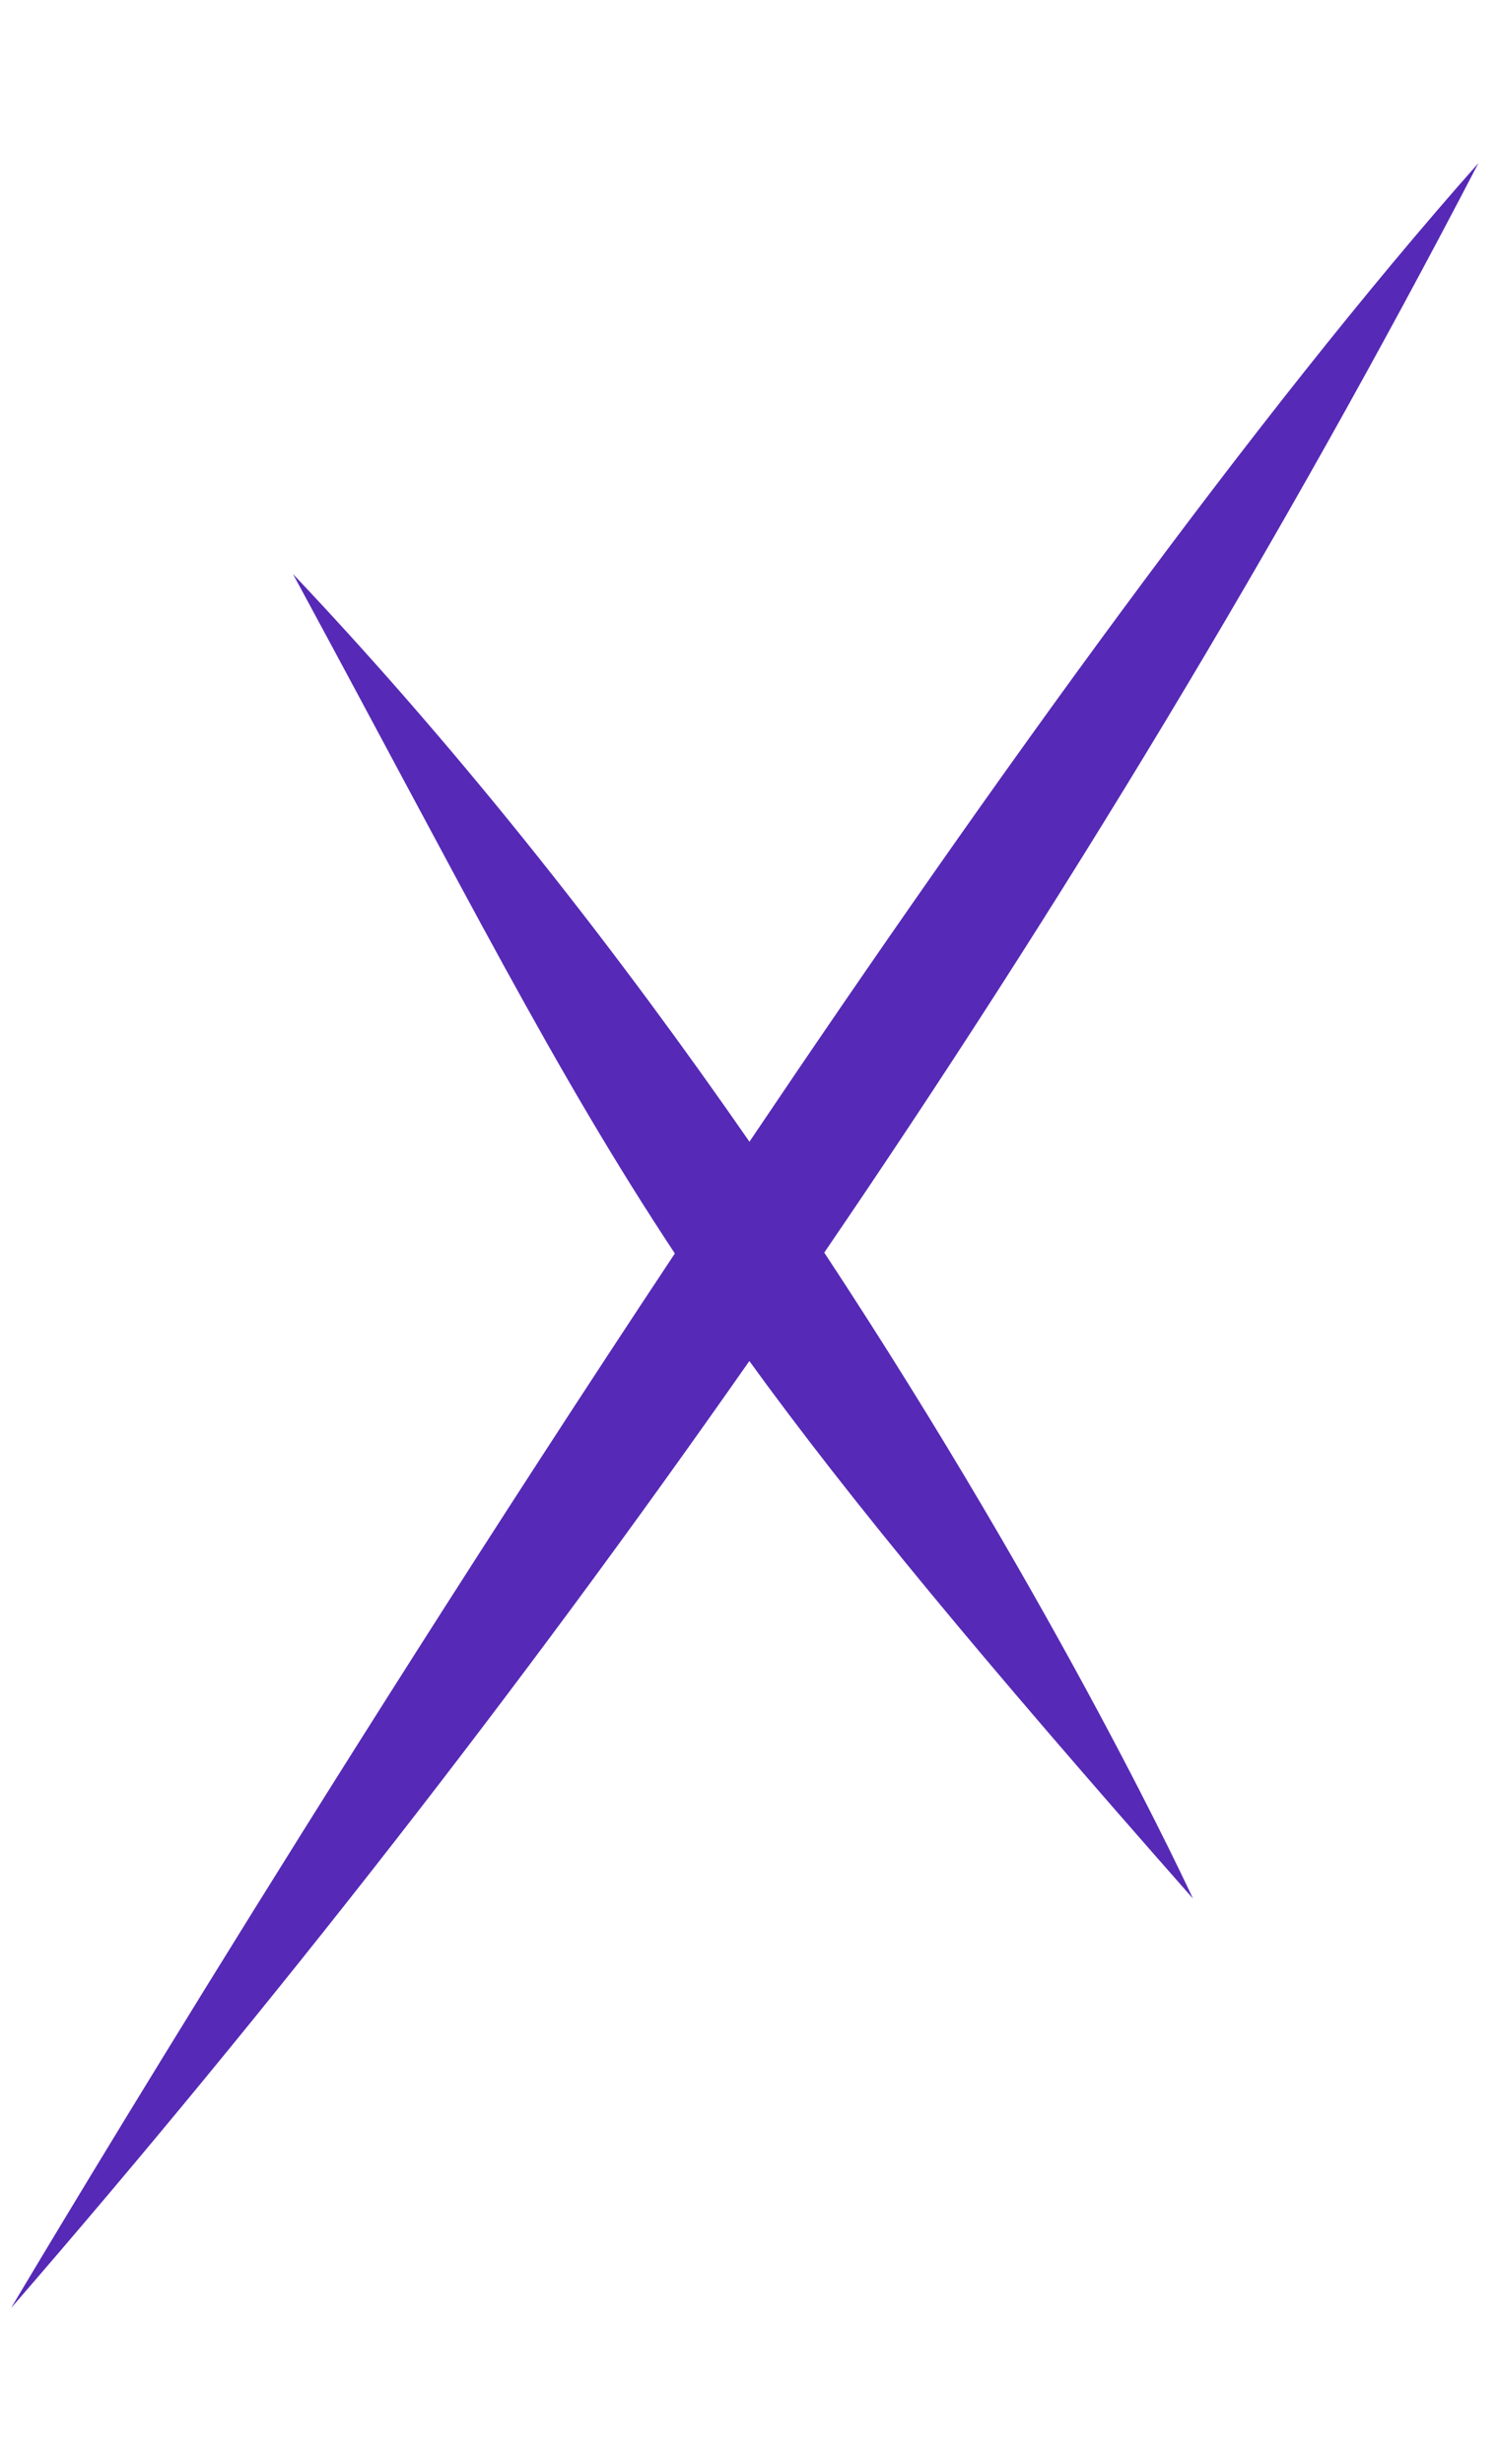 <svg xmlns="http://www.w3.org/2000/svg" viewBox="0 0 597 982" width="597" height="982">
	<style>
		tspan { white-space:pre }
		.shp0 { fill: #5629b6 } 
	</style>
	<g id="Layer_3">
		<path id="Layer" class="shp0" d="M328.71 499.18C422.71 361.54 511.21 215.75 589.59 65C500.47 165.44 395.3 311.76 298.88 455C247.88 381.44 186.81 302.63 116.82 228.73C186.14 356.73 221.19 427.12 269.13 499.53C123.22 719.39 4.41 919.8 4.41 919.8C30.56 889.65 56.31 859.17 81.67 828.35C107.03 797.53 131.98 766.39 156.53 734.92C181.08 703.46 205.21 671.67 228.94 639.58C252.66 607.49 275.96 575.09 298.84 542.39C339.35 598.25 391.93 661.57 475.74 756.6C475.74 756.6 423.41 642.82 328.71 499.18Z" />
	</g>
</svg>